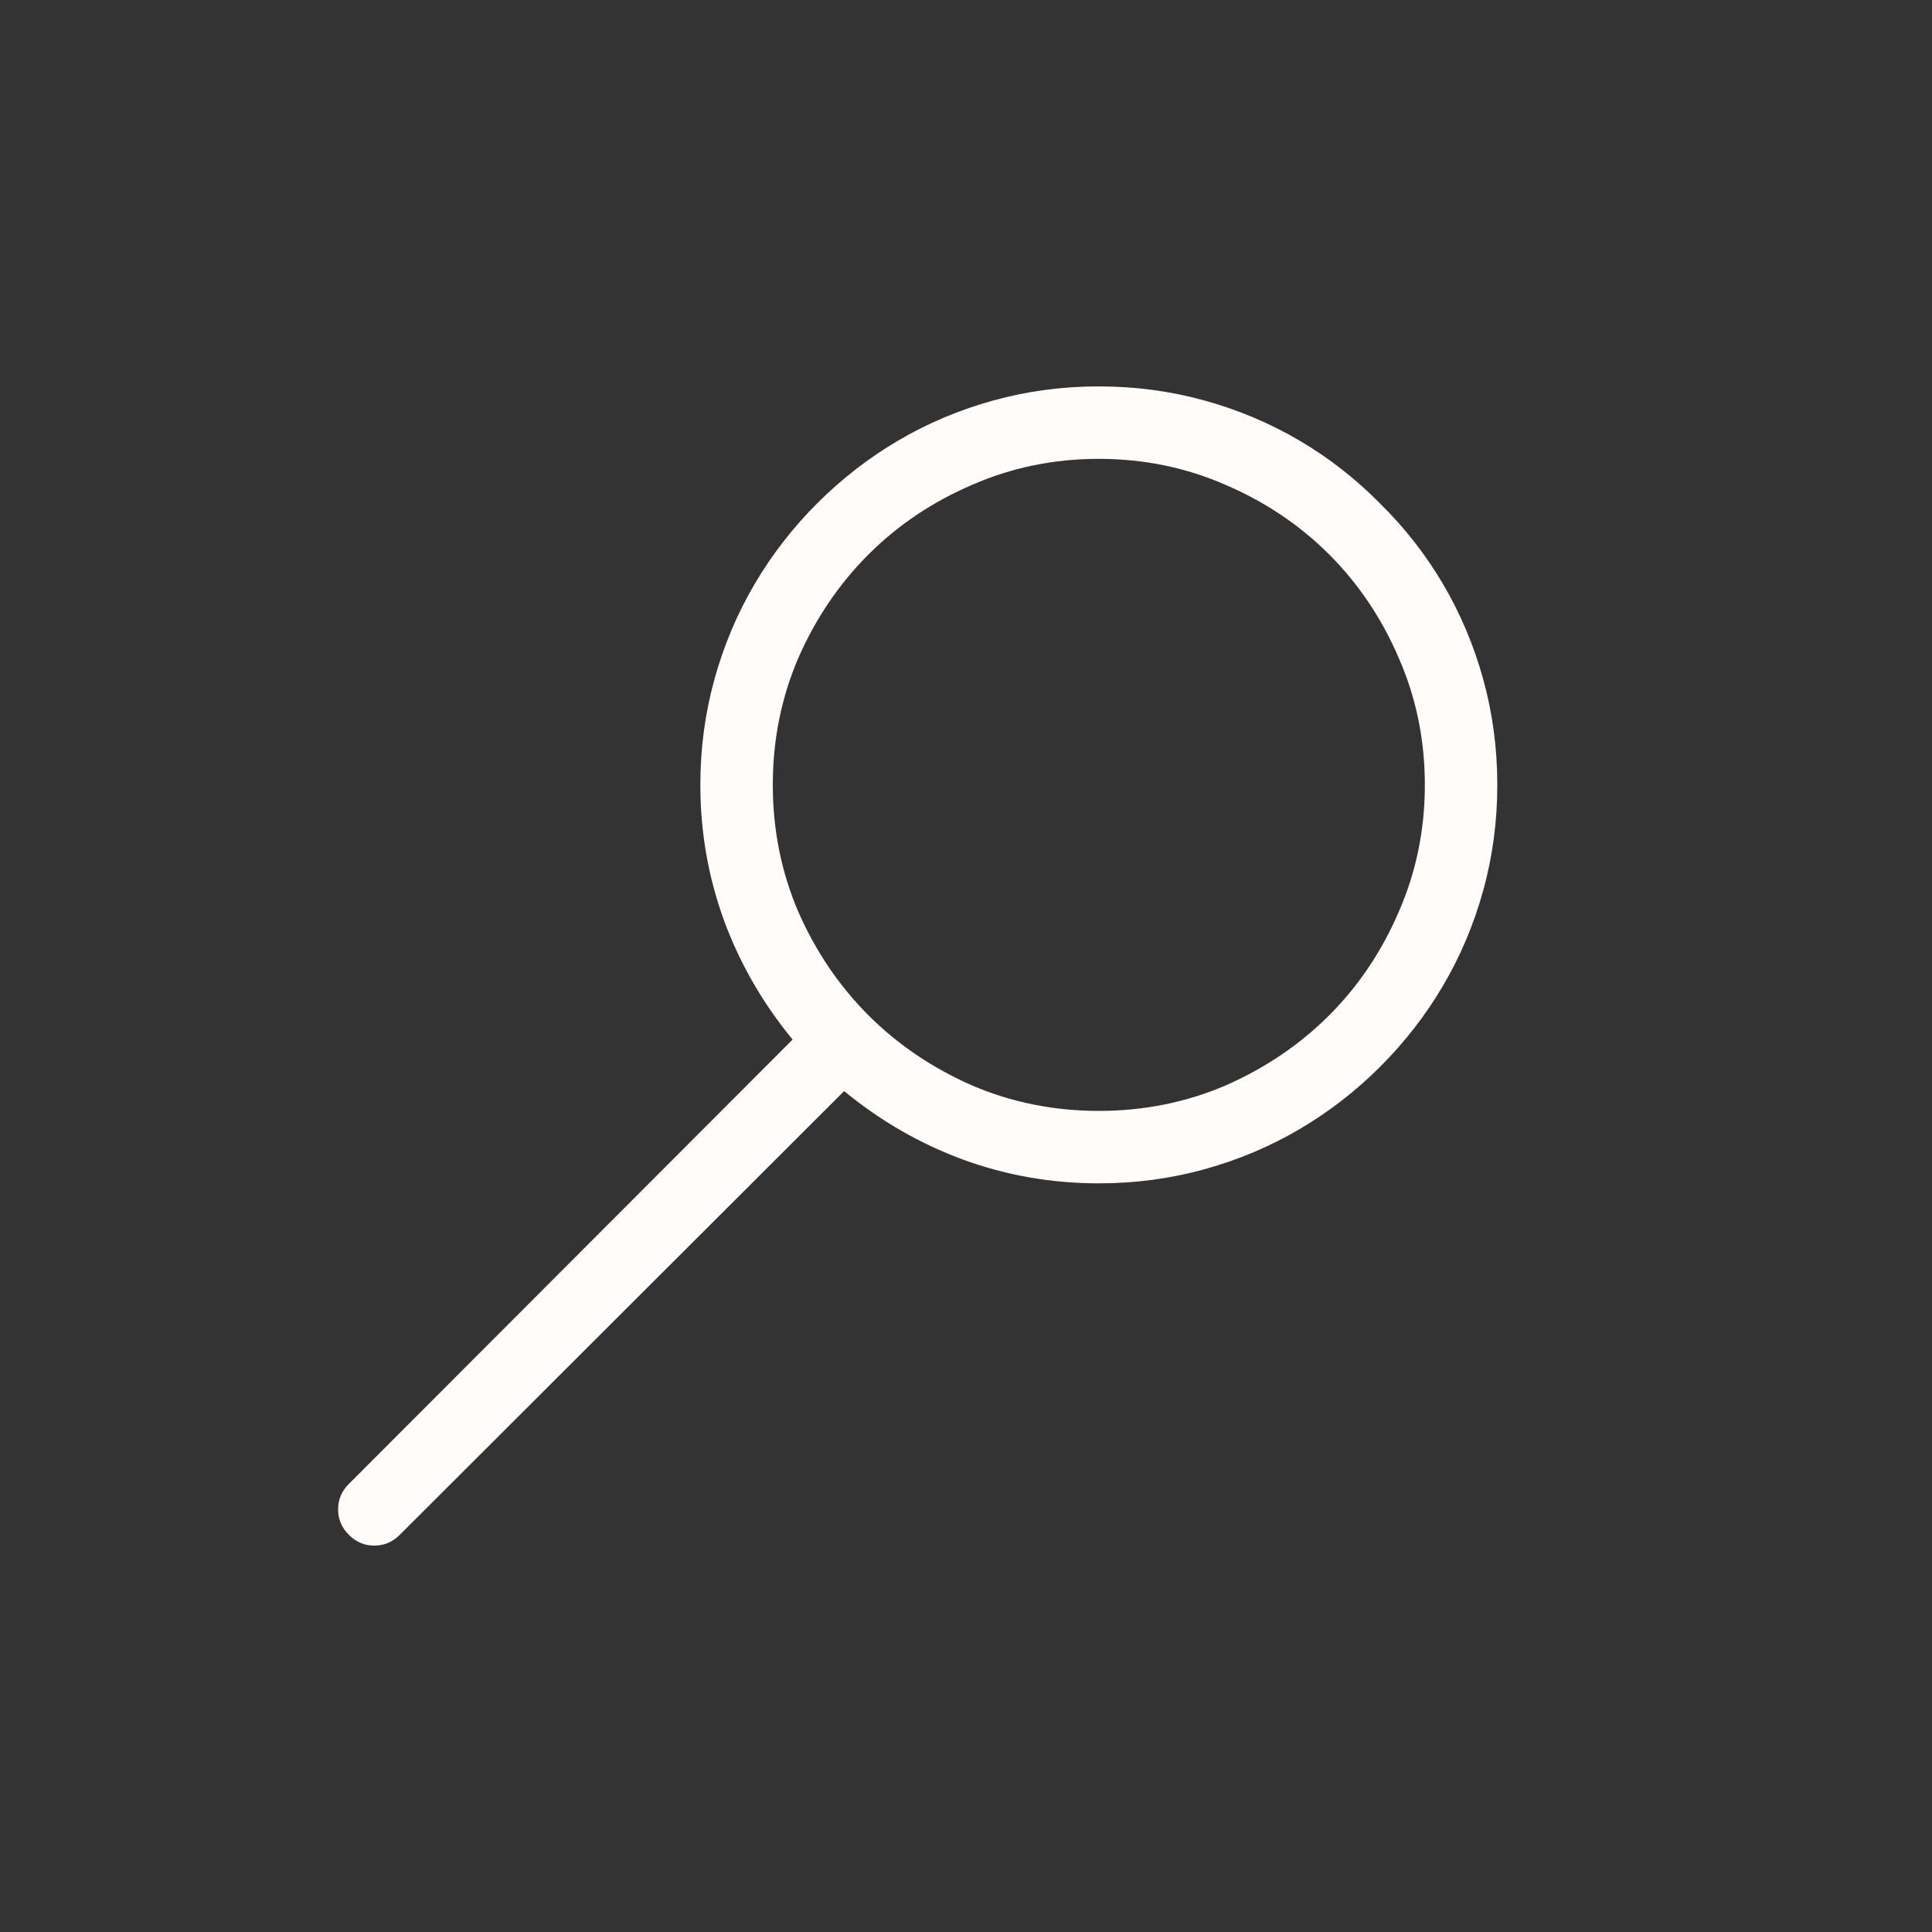 <svg width="40" height="40" viewBox="0 0 40 40" fill="none" xmlns="http://www.w3.org/2000/svg">
<rect x="0" y="0" width="40" height="40" fill="#333333" stroke="none"/>
<path d="M22.75 8C23.508 8 24.238 8.098 24.941 8.293C25.645 8.488 26.301 8.766 26.91 9.125C27.52 9.484 28.074 9.918 28.574 10.426C29.082 10.926 29.516 11.48 29.875 12.09C30.234 12.699 30.512 13.355 30.707 14.059C30.902 14.762 31 15.492 31 16.25C31 17.008 30.902 17.738 30.707 18.441C30.512 19.145 30.234 19.801 29.875 20.41C29.516 21.02 29.082 21.578 28.574 22.086C28.074 22.586 27.52 23.016 26.91 23.375C26.301 23.734 25.645 24.012 24.941 24.207C24.238 24.402 23.508 24.5 22.75 24.5C21.773 24.5 20.836 24.336 19.938 24.008C19.047 23.68 18.227 23.207 17.477 22.59L8.277 31.777C8.129 31.926 7.953 32 7.75 32C7.547 32 7.371 31.926 7.223 31.777C7.074 31.629 7 31.453 7 31.25C7 31.047 7.074 30.871 7.223 30.723L16.41 21.523C15.793 20.773 15.32 19.953 14.992 19.062C14.664 18.164 14.5 17.227 14.5 16.25C14.5 15.492 14.598 14.762 14.793 14.059C14.988 13.355 15.266 12.699 15.625 12.09C15.984 11.48 16.414 10.926 16.914 10.426C17.422 9.918 17.98 9.484 18.59 9.125C19.199 8.766 19.855 8.488 20.559 8.293C21.262 8.098 21.992 8 22.75 8ZM22.75 23C23.68 23 24.555 22.824 25.375 22.473C26.195 22.113 26.91 21.629 27.52 21.02C28.129 20.41 28.609 19.695 28.961 18.875C29.32 18.055 29.5 17.18 29.5 16.25C29.5 15.32 29.32 14.445 28.961 13.625C28.609 12.805 28.129 12.09 27.52 11.48C26.91 10.871 26.195 10.391 25.375 10.039C24.555 9.68 23.68 9.5 22.75 9.5C21.82 9.5 20.945 9.68 20.125 10.039C19.305 10.391 18.59 10.871 17.98 11.48C17.371 12.09 16.887 12.805 16.527 13.625C16.176 14.445 16 15.32 16 16.25C16 17.18 16.176 18.055 16.527 18.875C16.887 19.695 17.371 20.41 17.98 21.02C18.59 21.629 19.305 22.113 20.125 22.473C20.945 22.824 21.82 23 22.75 23Z" fill="#FFFCF9"/>
</svg>

